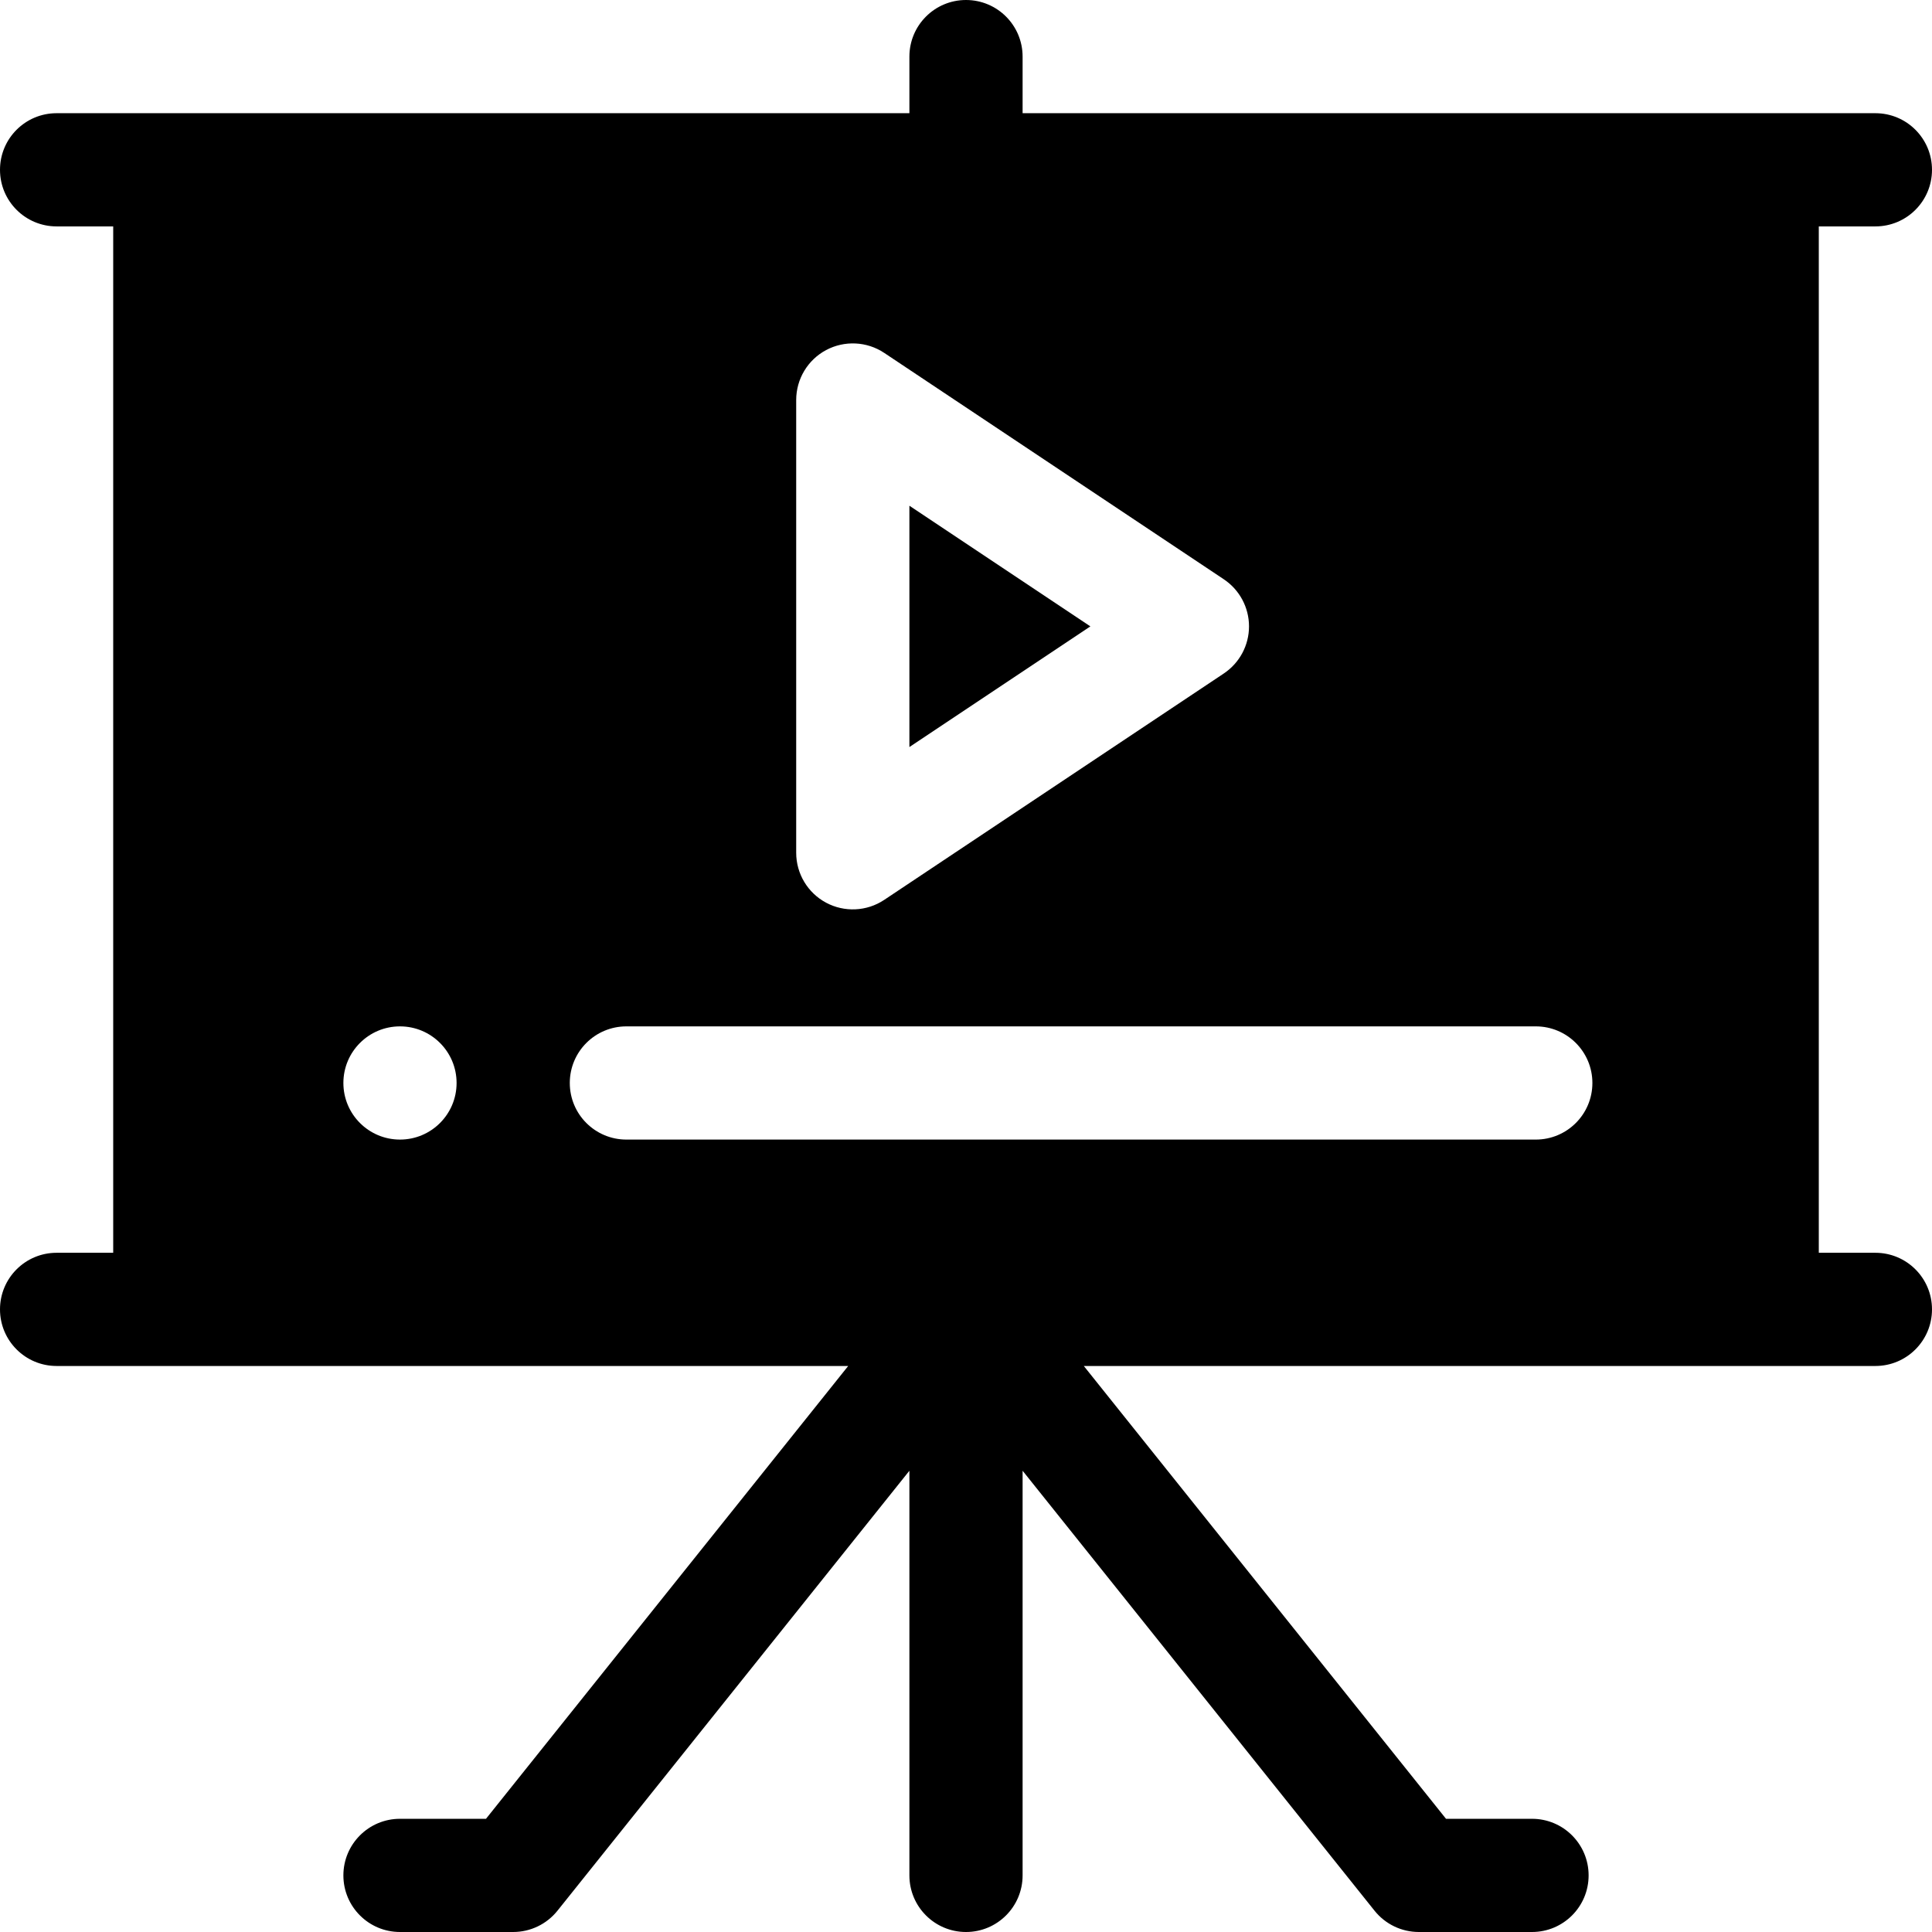 <svg height="512pt" viewBox="0 0 512 512" width="512pt" xmlns="http://www.w3.org/2000/svg"><path d="m241 134.023v63.953l47.961-31.977zm0 0"/><path d="m497 60c8.289 0 15-6.711 15-15s-6.711-15-15-15h-226v-15c0-8.289-6.711-15-15-15s-15 6.711-15 15v15h-226c-8.289 0-15 6.711-15 15s6.711 15 15 15h15v272h-15c-8.289 0-15 6.711-15 15s6.711 15 15 15h209.781l-95.988 120h-22.793c-8.289 0-15 6.711-15 15s6.711 15 15 15h30c4.555 0 8.863-2.066 11.719-5.625l93.281-116.613v107.238c0 8.289 6.711 15 15 15s15-6.711 15-15v-107.238l93.281 116.613c2.855 3.559 7.164 5.625 11.719 5.625h30c8.289 0 15-6.711 15-15s-6.711-15-15-15h-22.793l-95.988-120h209.781c8.289 0 15-6.711 15-15s-6.711-15-15-15h-15v-272zm-286 46c0-5.535 3.047-10.621 7.926-13.227 4.863-2.594 10.809-2.316 15.395.746l90 60c4.176 2.781 6.68 7.469 6.68 12.48 0 5.008-2.504 9.695-6.68 12.48l-90 60c-4.648 3.098-10.586 3.324-15.395.746-4.879-2.605-7.926-7.691-7.926-13.227zm-105 196c-8.285 0-15-6.715-15-15s6.715-15 15-15 15 6.715 15 15-6.715 15-15 15zm301 0h-241c-8.289 0-15-6.711-15-15s6.711-15 15-15h241c8.289 0 15 6.711 15 15s-6.711 15-15 15zm0 0"/></svg>